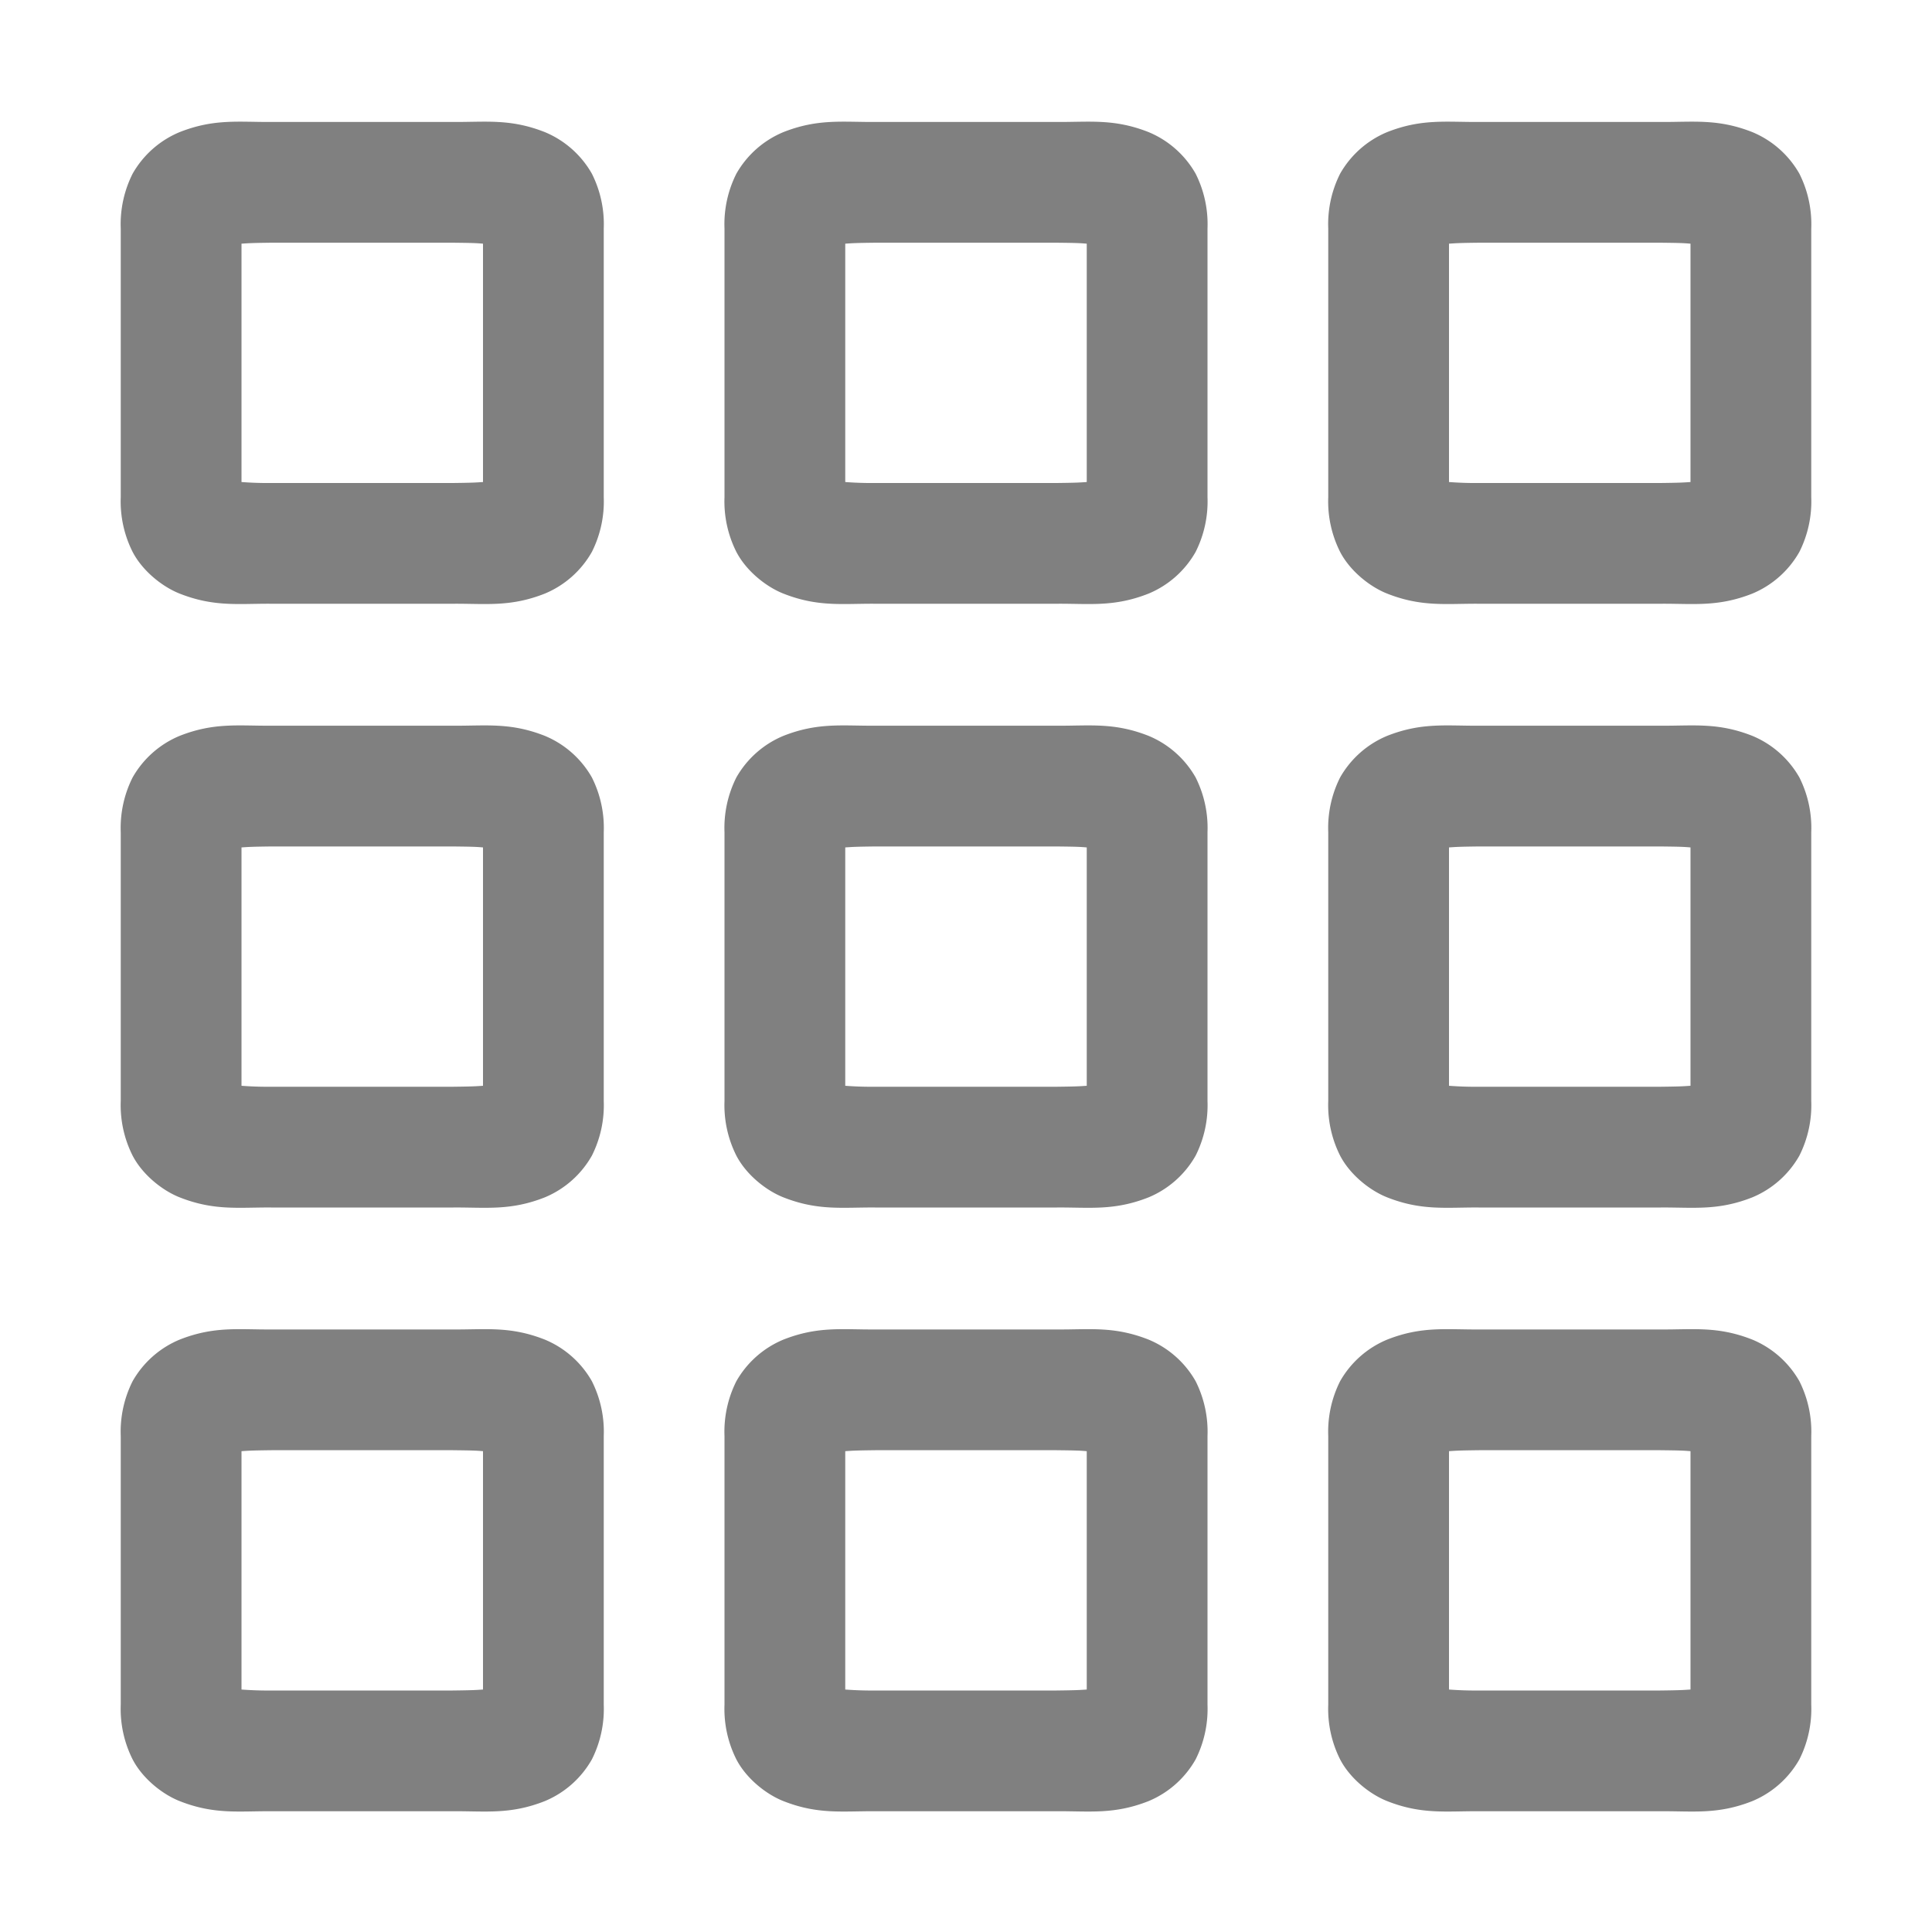 <svg height='16' width='16' xmlns='http://www.w3.org/2000/svg'>
    <g color='#000' transform='translate(-512 -100)'>
        <path d='M514.246 111.01c-.268.002-.472-.029-.758.084a.801.801 0 00-.39.345.93.93 0 00-.098.454v2.224a.93.93 0 00.098.453c.083.16.248.29.39.346.286.113.49.082.758.084h1.508c.268-.002.472.029.758-.084a.801.801 0 00.39-.346.93.93 0 00.098-.453v-2.224a.93.93 0 00-.098-.454.801.801 0 00-.39-.345c-.286-.113-.49-.082-.758-.084h-1.506zm.004 1h1.5c.17.002.19.003.25.008v1.974c-.06.004-.08.006-.25.008h-1.5a2.88 2.88 0 01-.25-.008v-1.974c.06-.004.08-.006.25-.008z' fill='gray' font-family='sans-serif' font-weight='400' overflow='visible' style='line-height:normal;font-variant-ligatures:normal;font-variant-position:normal;font-variant-caps:normal;font-variant-numeric:normal;font-variant-alternates:normal;font-feature-settings:normal;text-indent:0;text-align:start;text-decoration-line:none;text-decoration-style:solid;text-decoration-color:#000;text-transform:none;text-orientation:mixed;white-space:normal;shape-padding:0;isolation:auto;mix-blend-mode:normal;solid-color:#000;solid-opacity:1;marker:none'/>
        
        <path d='M514.246 106.01c-.268.002-.472-.029-.758.084a.801.801 0 00-.39.345.93.93 0 00-.098.454v2.224a.93.93 0 00.098.453c.083.16.248.29.39.346.286.113.49.082.758.084h1.508c.268-.002.472.029.758-.084a.801.801 0 00.39-.346.93.93 0 00.098-.453v-2.224a.93.93 0 00-.098-.454.801.801 0 00-.39-.345c-.286-.113-.49-.082-.758-.084h-1.506zm.004 1h1.5c.17.002.19.003.25.008v1.974c-.06.004-.08.006-.25.008h-1.5a2.88 2.88 0 01-.25-.008v-1.974c.06-.004.08-.006.25-.008zM514.246 101.01c-.268.002-.472-.029-.758.084a.801.801 0 00-.39.345.93.93 0 00-.098.454v2.224a.93.93 0 00.098.453c.083.16.248.29.39.346.286.113.49.082.758.084h1.508c.268-.002.472.029.758-.084a.801.801 0 00.39-.346.93.93 0 00.098-.453v-2.224a.93.93 0 00-.098-.454.801.801 0 00-.39-.345c-.286-.113-.49-.082-.758-.084h-1.506zm.004 1h1.5c.17.002.19.003.25.008v1.974c-.06.004-.08.006-.25.008h-1.5a2.88 2.88 0 01-.25-.008v-1.974c.06-.004.08-.006.25-.008zM519.246 111.01c-.268.002-.472-.029-.758.084a.801.801 0 00-.39.345.93.93 0 00-.098.454v2.224a.93.93 0 00.098.453c.083.16.248.29.39.346.286.113.49.082.758.084h1.508c.268-.002.472.029.758-.084a.801.801 0 00.39-.346.93.93 0 00.098-.453v-2.224a.93.93 0 00-.098-.454.801.801 0 00-.39-.345c-.286-.113-.49-.082-.758-.084h-1.506zm.004 1h1.5c.17.002.19.003.25.008v1.974c-.06.004-.08.006-.25.008h-1.5a2.88 2.88 0 01-.25-.008v-1.974c.06-.004.08-.006.25-.008zM519.246 106.01c-.268.002-.472-.029-.758.084a.801.801 0 00-.39.345.93.93 0 00-.098.454v2.224a.93.93 0 00.098.453c.083.16.248.29.39.346.286.113.49.082.758.084h1.508c.268-.002.472.029.758-.084a.801.801 0 00.39-.346.93.93 0 00.098-.453v-2.224a.93.93 0 00-.098-.454.801.801 0 00-.39-.345c-.286-.113-.49-.082-.758-.084h-1.506zm.004 1h1.5c.17.002.19.003.25.008v1.974c-.06.004-.08.006-.25.008h-1.5a2.88 2.88 0 01-.25-.008v-1.974c.06-.004.08-.006.25-.008zM519.246 101.01c-.268.002-.472-.029-.758.084a.801.801 0 00-.39.345.93.93 0 00-.098.454v2.224a.93.93 0 00.098.453c.083.16.248.29.39.346.286.113.49.082.758.084h1.508c.268-.002.472.029.758-.084a.801.801 0 00.39-.346.93.93 0 00.098-.453v-2.224a.93.93 0 00-.098-.454.801.801 0 00-.39-.345c-.286-.113-.49-.082-.758-.084h-1.506zm.004 1h1.5c.17.002.19.003.25.008v1.974c-.06.004-.08.006-.25.008h-1.5a2.88 2.88 0 01-.25-.008v-1.974c.06-.004.08-.006.25-.008zM524.246 111.01c-.268.002-.472-.029-.758.084a.801.801 0 00-.39.345.93.93 0 00-.098.454v2.224a.93.93 0 00.098.453c.083.16.248.29.39.346.286.113.49.082.758.084h1.508c.268-.002.472.029.758-.084a.801.801 0 00.39-.346.93.93 0 00.098-.453v-2.224a.93.93 0 00-.098-.454.801.801 0 00-.39-.345c-.286-.113-.49-.082-.758-.084h-1.506zm.004 1h1.5c.17.002.19.003.25.008v1.974c-.06.004-.08.006-.25.008h-1.5a2.88 2.88 0 01-.25-.008v-1.974c.06-.004.08-.006.25-.008zM524.246 106.01c-.268.002-.472-.029-.758.084a.801.801 0 00-.39.345.93.93 0 00-.098.454v2.224a.93.93 0 00.098.453c.083.16.248.29.39.346.286.113.49.082.758.084h1.508c.268-.002.472.029.758-.084a.801.801 0 00.39-.346.93.93 0 00.098-.453v-2.224a.93.93 0 00-.098-.454.801.801 0 00-.39-.345c-.286-.113-.49-.082-.758-.084h-1.506zm.004 1h1.5c.17.002.19.003.25.008v1.974c-.06.004-.08.006-.25.008h-1.5a2.88 2.88 0 01-.25-.008v-1.974c.06-.004.08-.006.25-.008zM524.246 101.01c-.268.002-.472-.029-.758.084a.801.801 0 00-.39.345.93.93 0 00-.098.454v2.224a.93.93 0 00.098.453c.083.16.248.29.39.346.286.113.49.082.758.084h1.508c.268-.002.472.029.758-.084a.801.801 0 00.39-.346.93.93 0 00.098-.453v-2.224a.93.93 0 00-.098-.454.801.801 0 00-.39-.345c-.286-.113-.49-.082-.758-.084h-1.506zm.004 1h1.5c.17.002.19.003.25.008v1.974c-.06.004-.08.006-.25.008h-1.5a2.88 2.88 0 01-.25-.008v-1.974c.06-.004.08-.006.25-.008z' fill='gray' font-family='sans-serif' font-weight='400' overflow='visible' style='line-height:normal;font-variant-ligatures:normal;font-variant-position:normal;font-variant-caps:normal;font-variant-numeric:normal;font-variant-alternates:normal;font-feature-settings:normal;text-indent:0;text-align:start;text-decoration-line:none;text-decoration-style:solid;text-decoration-color:#000;text-transform:none;text-orientation:mixed;white-space:normal;shape-padding:0;isolation:auto;mix-blend-mode:normal;solid-color:#000;solid-opacity:1;marker:none'/>
    </g>
</svg>
